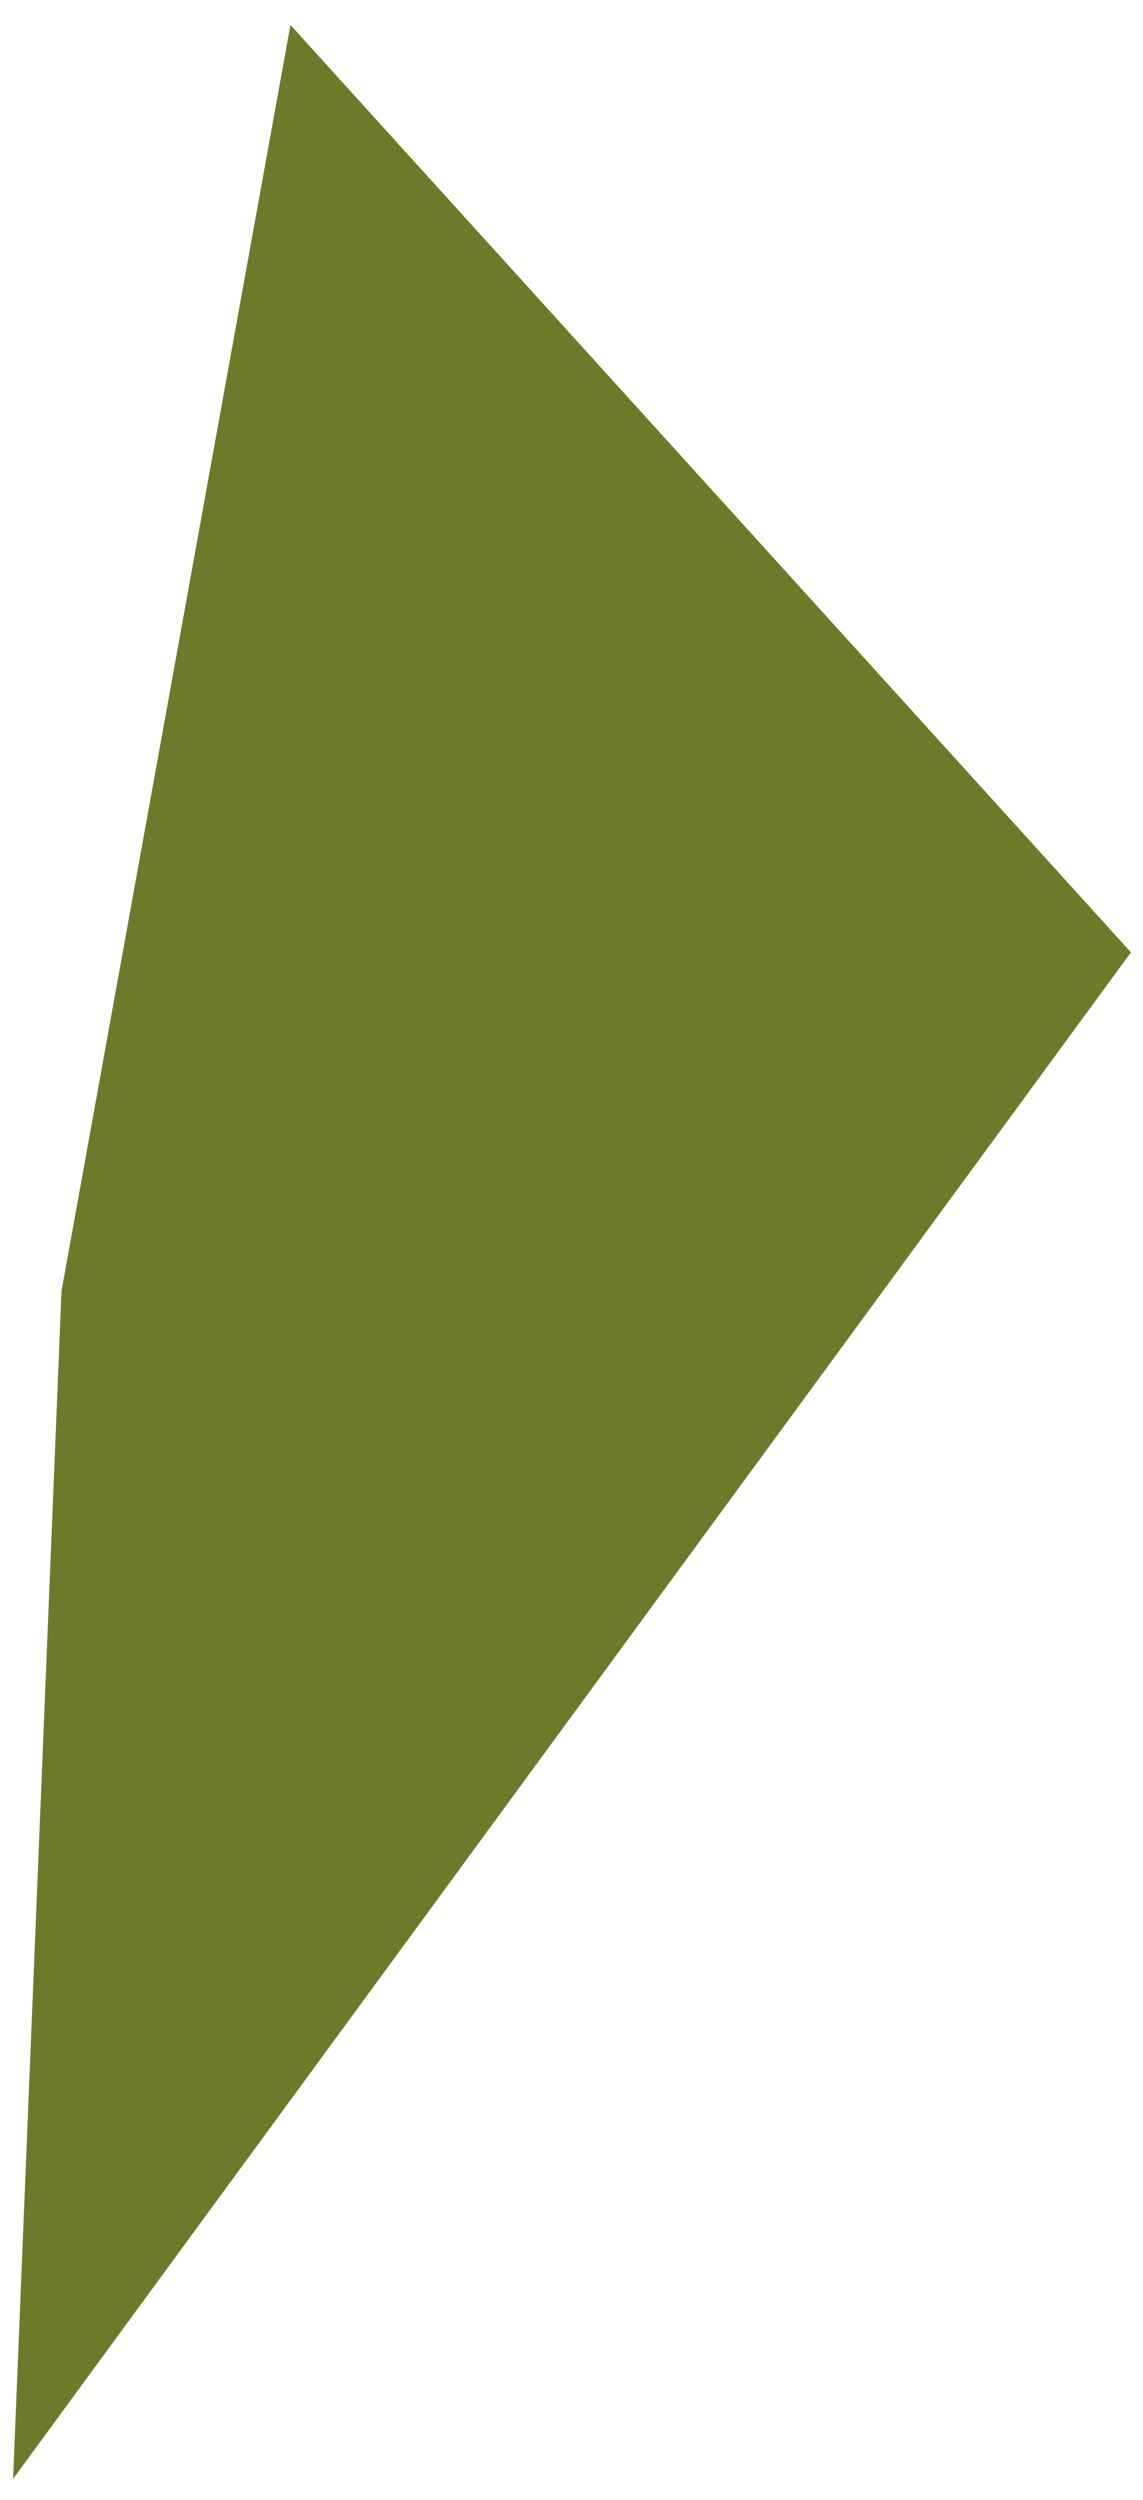 <svg width="43" height="94" viewBox="0 0 43 94" fill="none" xmlns="http://www.w3.org/2000/svg">
<path d="M42.547 35.808L0.492 93.204L2.312 48.579L2.309 48.563L10.927 0.938L42.547 35.808Z" fill="#6C7B2A"/>
</svg>
